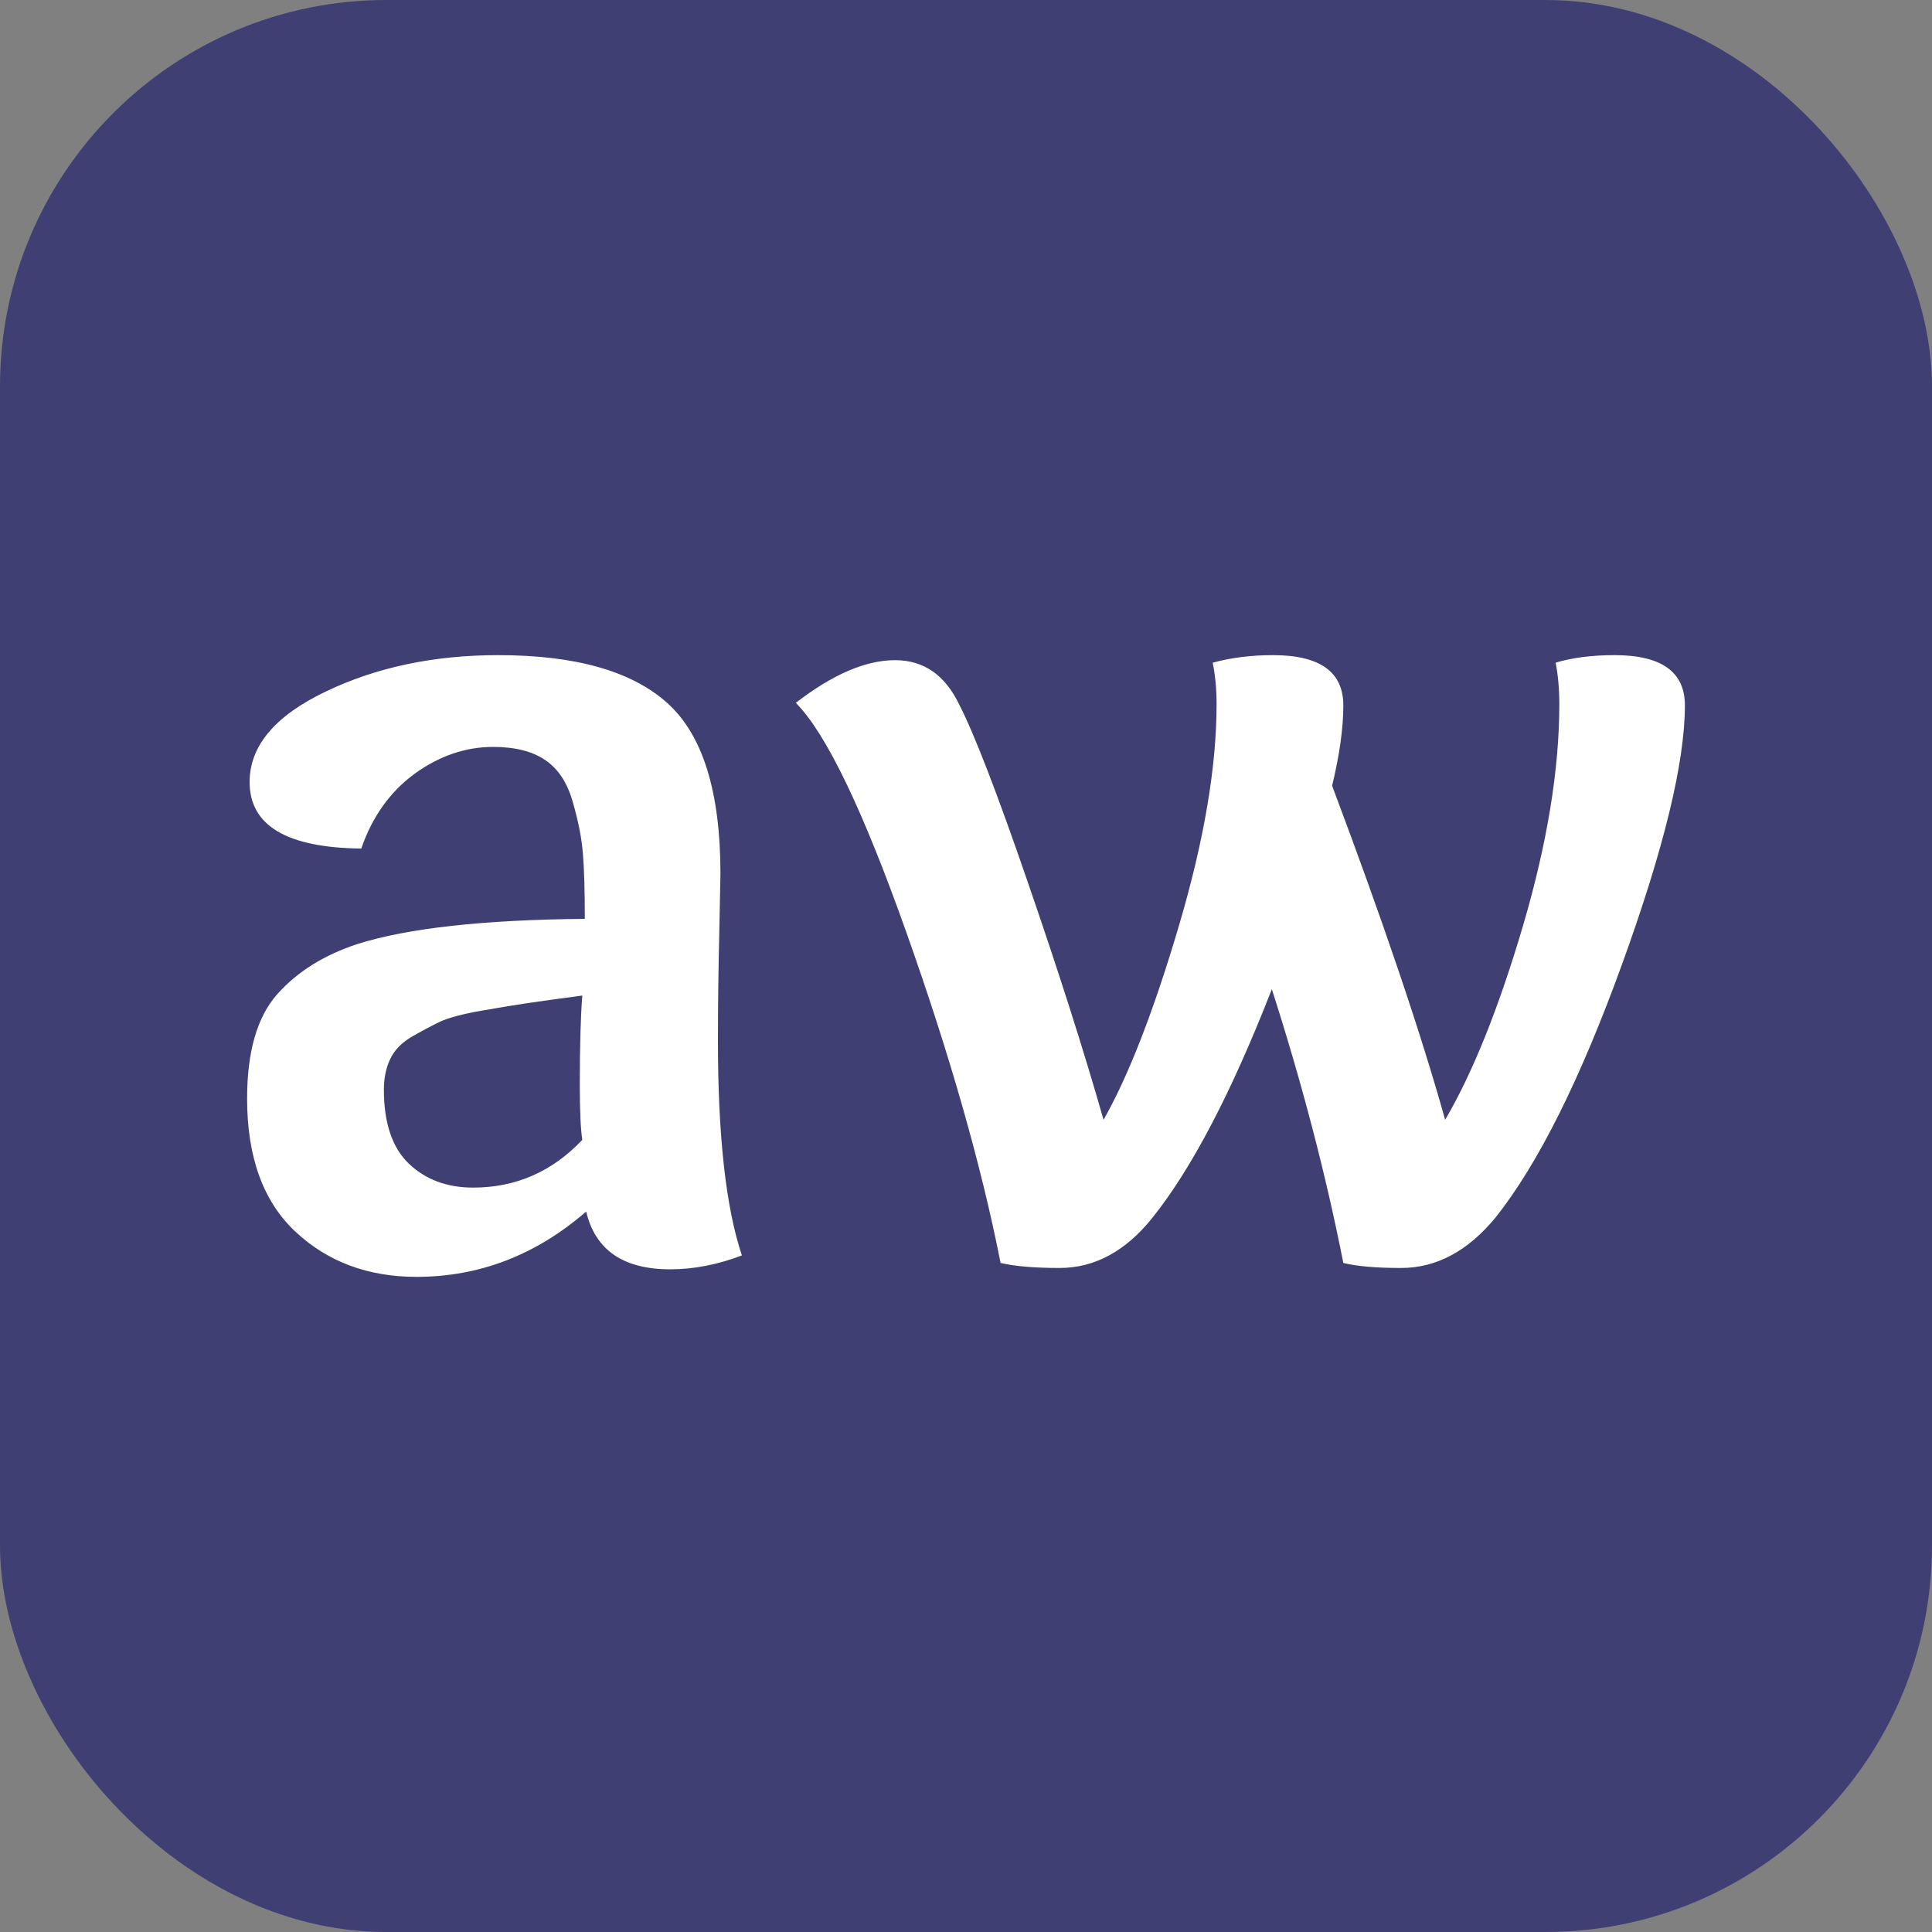 <svg xmlns="http://www.w3.org/2000/svg" width="256" height="256" viewBox="0 0 100 100"><rect x="0" y="0" width="100" height="100" fill="#808080" stroke="none"/><rect width="100" height="100" rx="20" fill="#3f3f74"></rect><path fill="#fff" d="M30.01 56.14L30.01 56.14Q30.01 53.15 30.14 51.53L30.14 51.53Q28.19 51.79 27.31 51.92Q26.44 52.05 24.94 52.31Q23.45 52.57 22.76 52.89Q22.08 53.22 21.30 53.67Q20.52 54.13 20.20 54.81Q19.87 55.49 19.87 56.40L19.87 56.40Q19.87 59.00 21.17 60.24Q22.47 61.47 24.49 61.47L24.49 61.47Q27.80 61.47 30.14 59.00L30.14 59.00Q30.01 58.16 30.01 56.14ZM30.27 47.56L30.27 47.56Q30.27 45.35 30.17 44.18Q30.08 43.01 29.65 41.52Q29.23 40.02 28.22 39.34Q27.22 38.66 25.53 38.66L25.53 38.66Q23.38 38.66 21.46 40.05Q19.55 41.45 18.70 43.92L18.70 43.92Q12.92 43.86 12.92 40.48L12.92 40.48Q12.92 37.68 16.85 35.80Q20.78 33.91 25.79 33.91L25.79 33.91Q31.77 33.91 34.53 36.38Q37.29 38.85 37.29 45.22L37.29 45.22Q37.29 45.42 37.23 48.28Q37.16 51.14 37.16 53.87L37.16 53.87Q37.16 61.28 38.40 64.98L38.40 64.98Q36.51 65.70 34.69 65.70L34.69 65.70Q31.05 65.70 30.34 62.71L30.34 62.71Q26.44 66.09 21.56 66.09L21.56 66.09Q17.79 66.09 15.29 63.75Q12.79 61.41 12.79 56.86L12.79 56.86Q12.79 53.22 14.35 51.46Q15.91 49.71 18.51 48.86L18.51 48.86Q22.41 47.63 30.27 47.56ZM83.57 33.91L83.57 33.91Q87.21 33.91 87.21 36.51L87.21 36.51Q87.21 40.93 83.96 49.90Q80.71 58.87 77.40 63.03L77.40 63.03Q75.25 65.63 72.52 65.63L72.52 65.63Q70.57 65.63 69.53 65.37L69.53 65.37Q68.17 58.48 65.83 51.20L65.83 51.20Q62.71 59.20 59.65 63.03L59.65 63.03Q57.57 65.63 54.84 65.63L54.84 65.63Q52.89 65.63 51.79 65.37L51.79 65.37Q50.29 57.77 46.91 48.25Q43.53 38.72 41.19 36.38L41.19 36.38Q44.05 34.17 46.33 34.17L46.33 34.17Q48.54 34.17 49.64 36.45L49.64 36.45Q50.81 38.72 53.18 45.61Q55.56 52.50 57.12 57.96L57.12 57.96Q59.07 54.52 61.02 47.92Q62.97 41.32 62.97 36.45L62.97 36.45Q62.97 35.28 62.77 34.30L62.77 34.30Q64.20 33.91 65.89 33.91L65.89 33.91Q69.53 33.91 69.53 36.51L69.53 36.51Q69.53 38.27 68.95 40.67L68.95 40.67Q72.91 51.20 74.80 57.96L74.80 57.96Q76.94 54.32 78.83 47.92Q80.71 41.52 80.71 36.45L80.71 36.45Q80.71 35.28 80.52 34.30L80.52 34.30Q81.82 33.91 83.57 33.91Z"></path></svg>